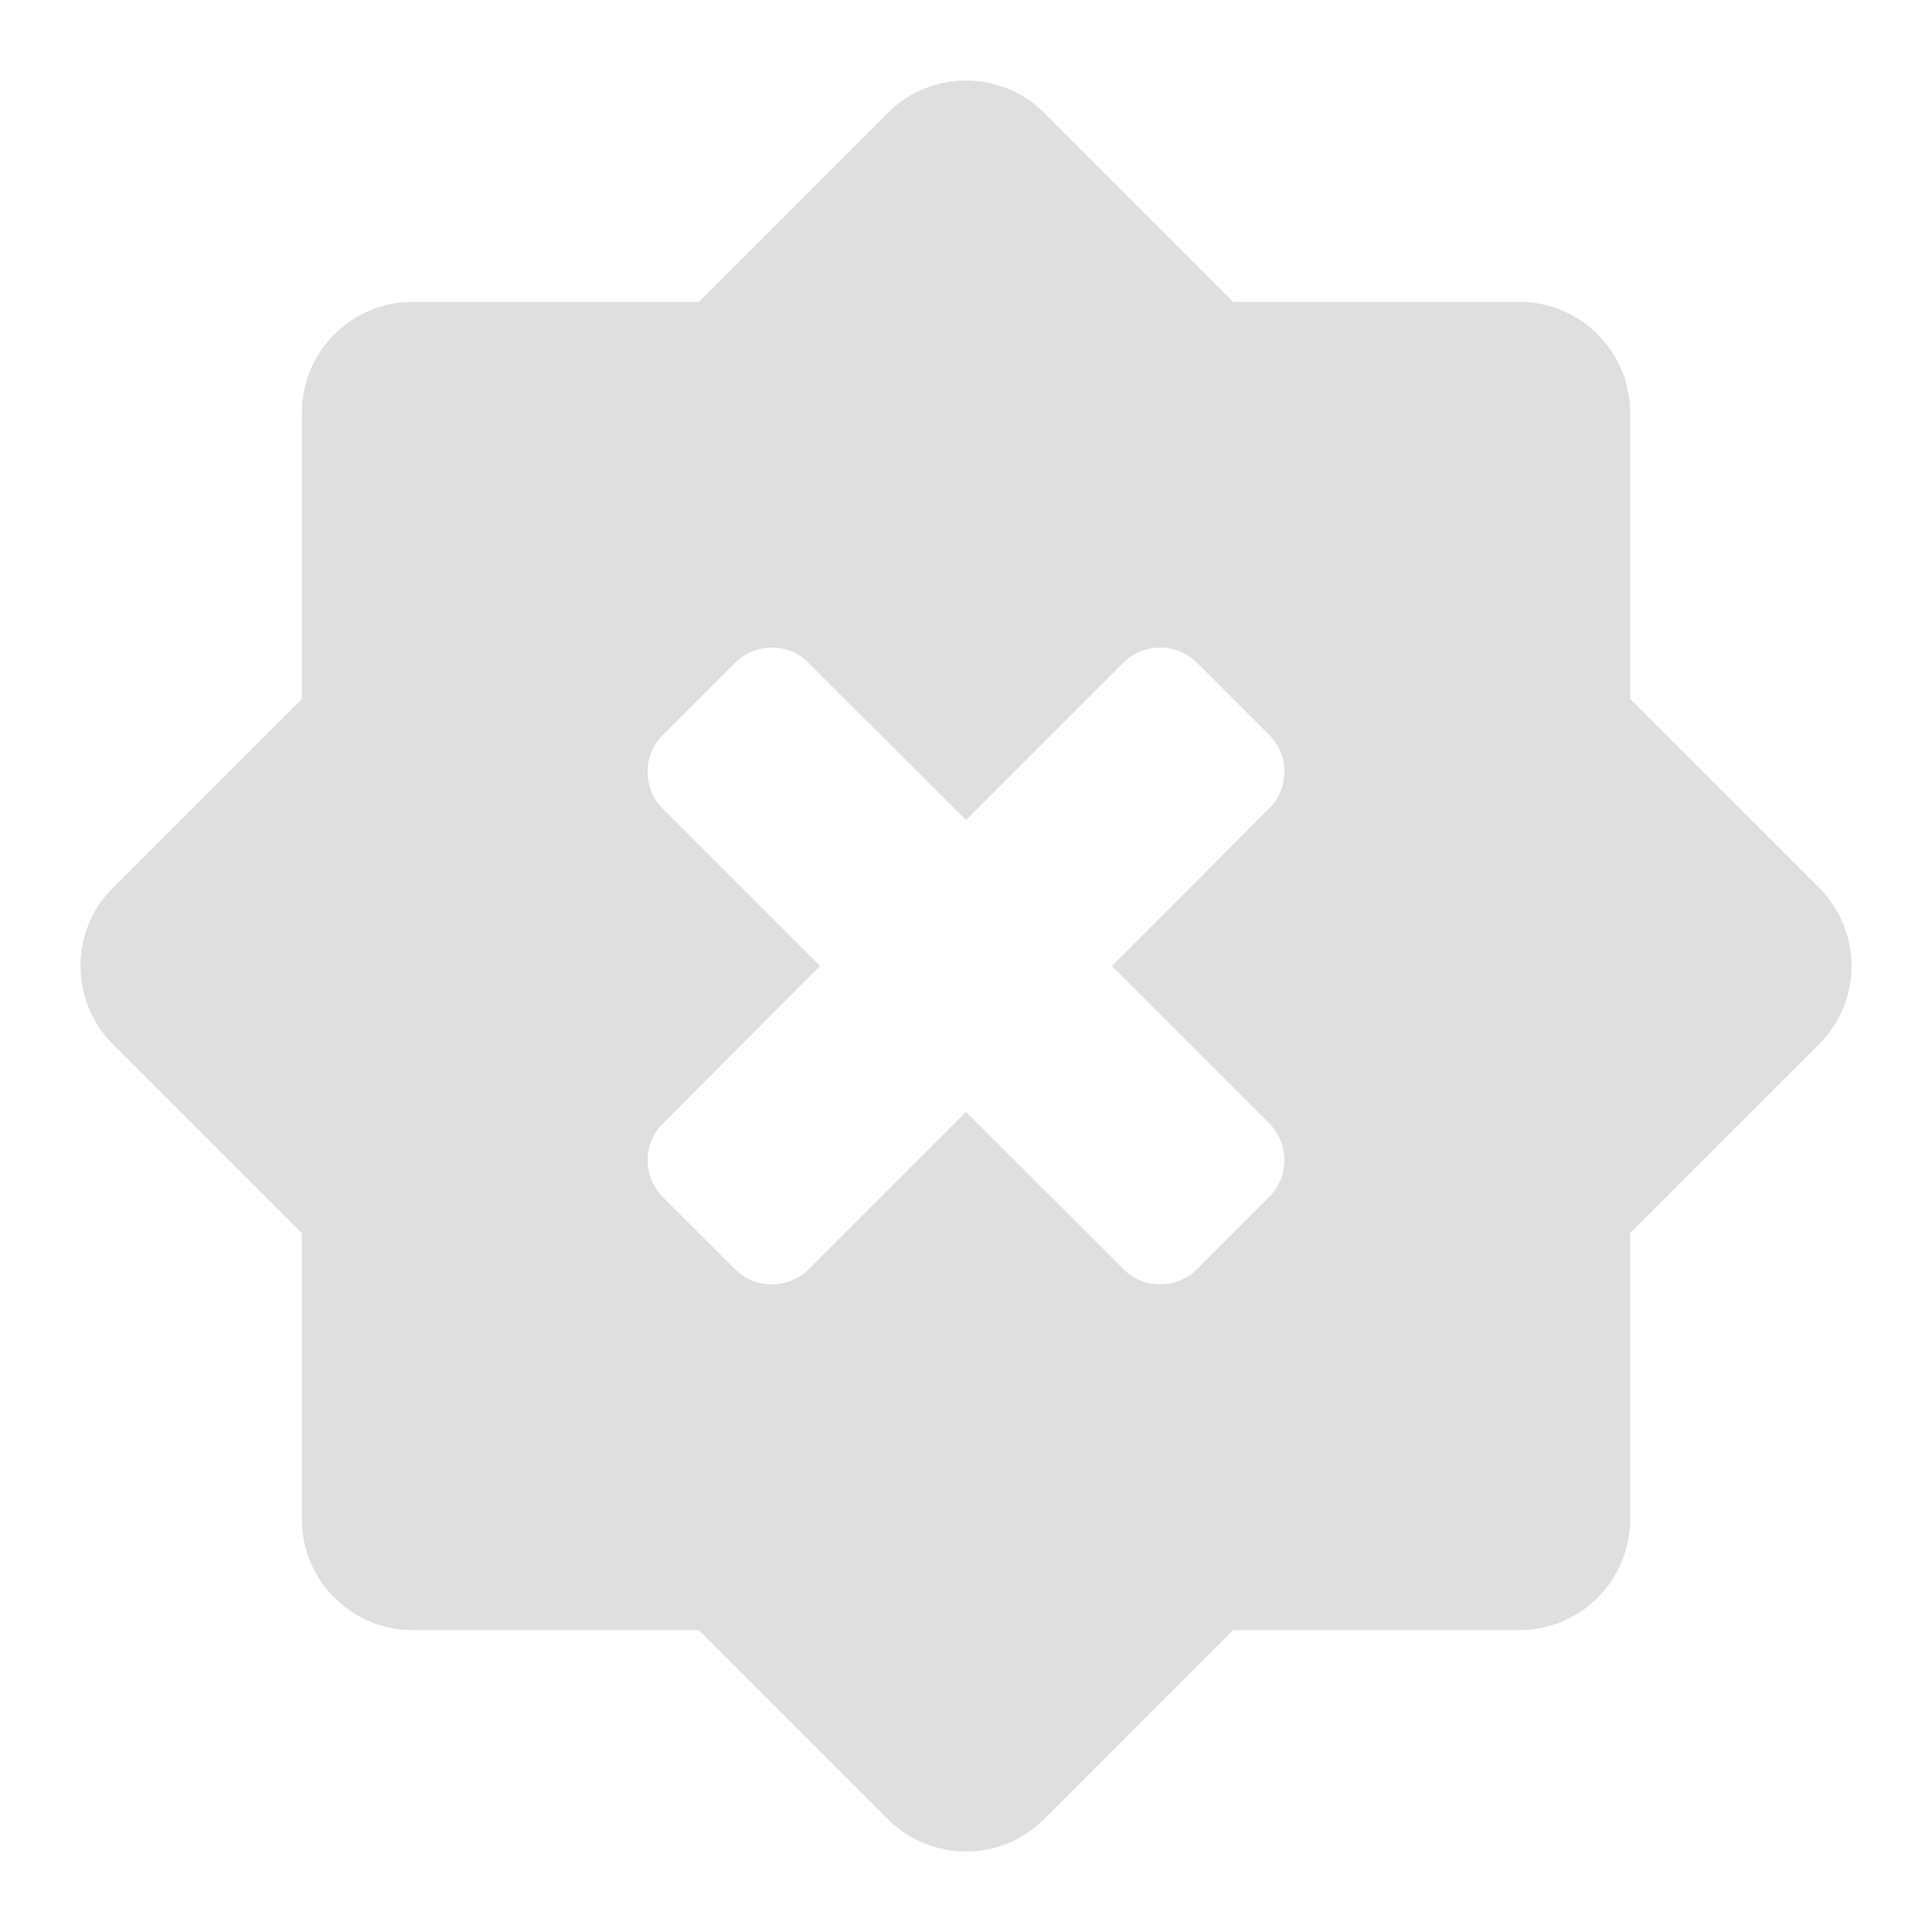 <?xml version="1.0" encoding="UTF-8" standalone="no"?>
<svg
   width="24"
   height="24"
   version="1.1"
   id="svg9"
   sodipodi:docname="mintupdate-error.svg"
   inkscape:version="1.2.1 (9c6d41e410, 2022-07-14)"
   xmlns:inkscape="http://www.inkscape.org/namespaces/inkscape"
   xmlns:sodipodi="http://sodipodi.sourceforge.net/DTD/sodipodi-0.dtd"
   xmlns="http://www.w3.org/2000/svg"
   xmlns:svg="http://www.w3.org/2000/svg">
  <sodipodi:namedview
     id="namedview11"
     pagecolor="#ffffff"
     bordercolor="#000000"
     borderopacity="0.25"
     inkscape:showpageshadow="2"
     inkscape:pageopacity="0.0"
     inkscape:pagecheckerboard="0"
     inkscape:deskcolor="#d1d1d1"
     showgrid="false"
     inkscape:zoom="42.791667"
     inkscape:cx="11.988315"
     inkscape:cy="12.186952"
     inkscape:current-layer="svg9" />
  <defs
     id="defs3">
    <style
       id="current-color-scheme"
       type="text/css">
   .ColorScheme-Text { color:#dfdfdf; } .ColorScheme-Highlight { color:#4285f4; } .ColorScheme-NeutralText { color:#ff9800; } .ColorScheme-PositiveText { color:#4caf50; } .ColorScheme-NegativeText { color:#f44336; }
  </style>
  </defs>
  <g
     id="g240"
     transform="matrix(1.375,0,0,1.375,1,1)"
     style="fill:#dfdfdf;fill-opacity:1">
    <path
       id="path2"
       style="fill:#dfdfdf;fill-opacity:1"
       d="M 8,0 C 7.744,0 7.488,0.098 7.293,0.293 L 5.586,2 H 3 C 2.449,2 2,2.449 2,3 V 5.586 L 0.293,7.293 c -0.391,0.391 -0.391,1.023 0,1.414 L 2,10.414 V 13 c 0,0.551 0.449,1 1,1 h 2.586 l 1.707,1.707 C 7.488,15.902 7.742,16 8,16 8.258,16 8.512,15.902 8.707,15.707 L 10.414,14 H 13 c 0.551,0 1,-0.449 1,-1 v -2.586 l 1.707,-1.707 c 0.391,-0.391 0.391,-1.023 0,-1.414 L 14,5.586 V 3 C 14,2.449 13.551,2 13,2 H 10.414 L 8.707,0.293 C 8.512,0.098 8.256,0 8,0 Z M 6.246,5.123 c 0.12,0 0.239,0.045 0.328,0.135 L 8,6.682 9.424,5.258 c 0.179,-0.179 0.481,-0.179 0.66,0 l 0.658,0.658 c 0.179,0.179 0.179,0.479 0,0.658 L 9.318,8 10.742,9.424 c 0.179,0.18 0.179,0.481 0,0.66 l -0.658,0.658 c -0.179,0.179 -0.479,0.179 -0.658,0 L 8,9.318 6.576,10.742 c -0.179,0.179 -0.481,0.179 -0.66,0 L 5.258,10.084 c -0.179,-0.179 -0.179,-0.479 0,-0.658 L 6.682,8 5.258,6.576 c -0.179,-0.179 -0.179,-0.481 0,-0.66 L 5.916,5.258 c 0.09,-0.09 0.21,-0.135 0.33,-0.135 z" />
  </g>
</svg>
